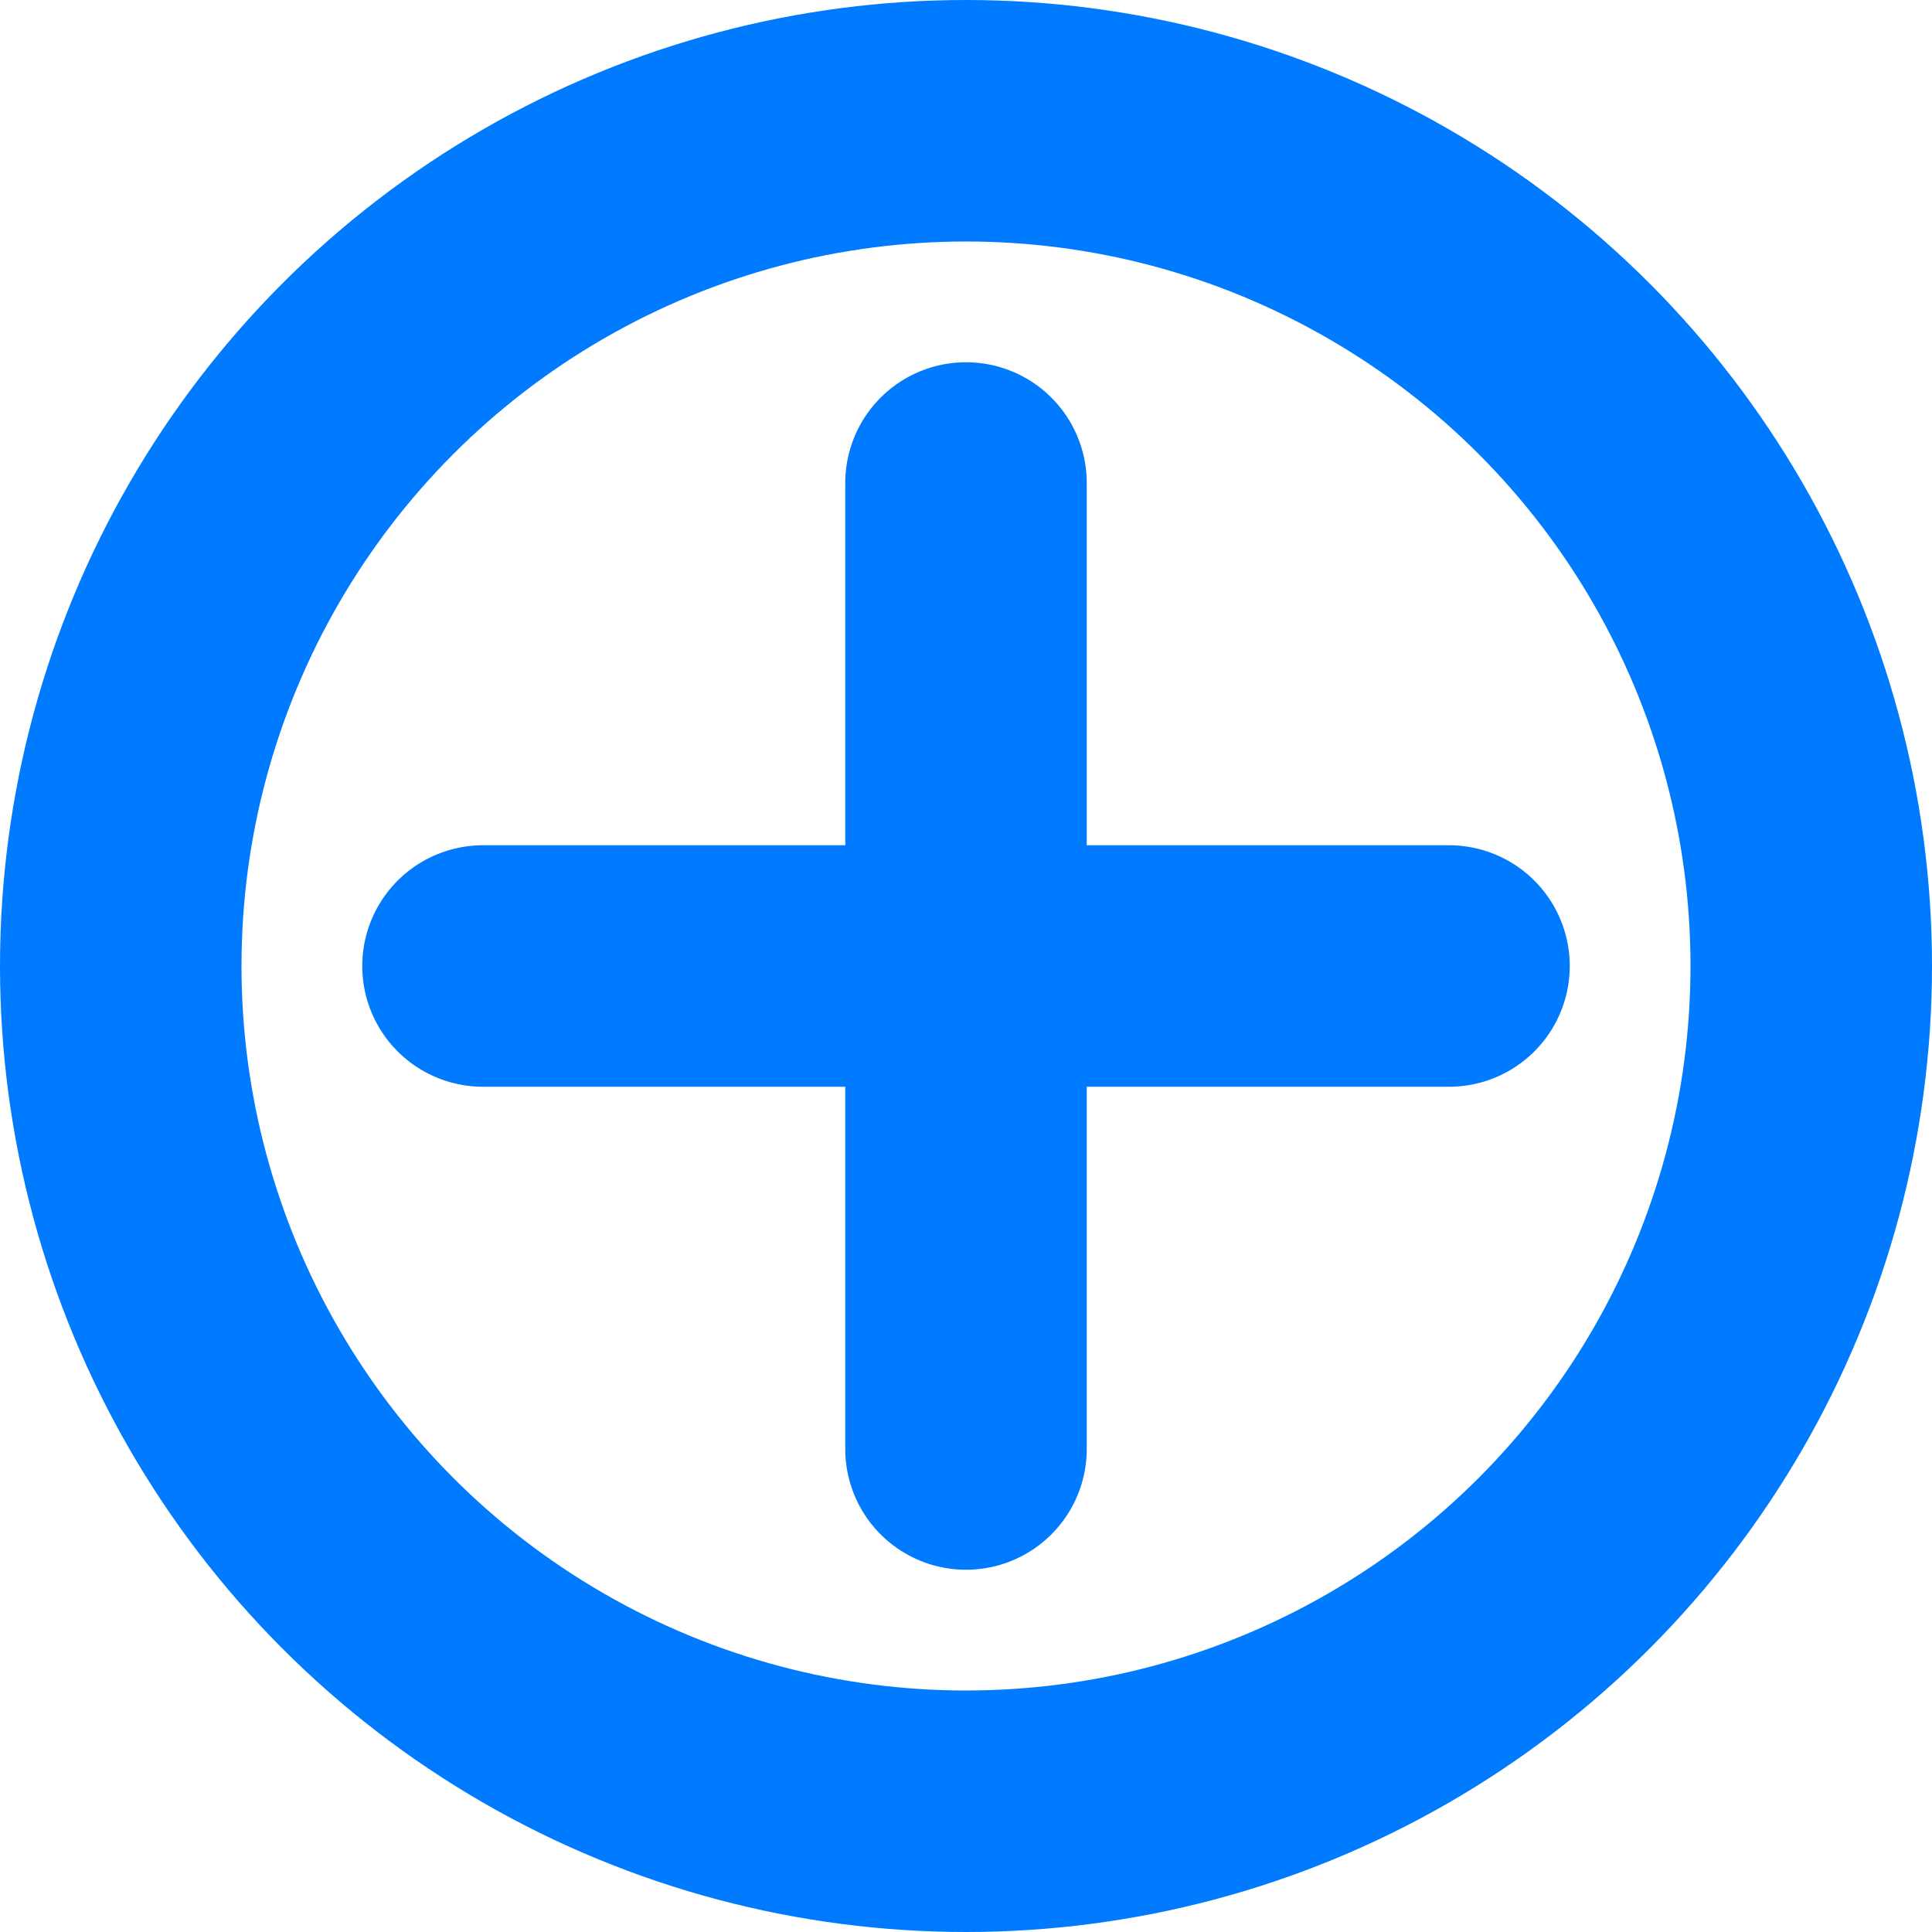 <svg width="16" height="16" viewBox="0 0 16 16" fill="none" xmlns="http://www.w3.org/2000/svg">
<circle cx="8" cy="8" r="7" stroke="#007bff" stroke-width="2"/>
<path d="M8 4V12M4 8H12" stroke="#007bff" stroke-width="2" stroke-linecap="round" stroke-linejoin="round"/>
</svg>
